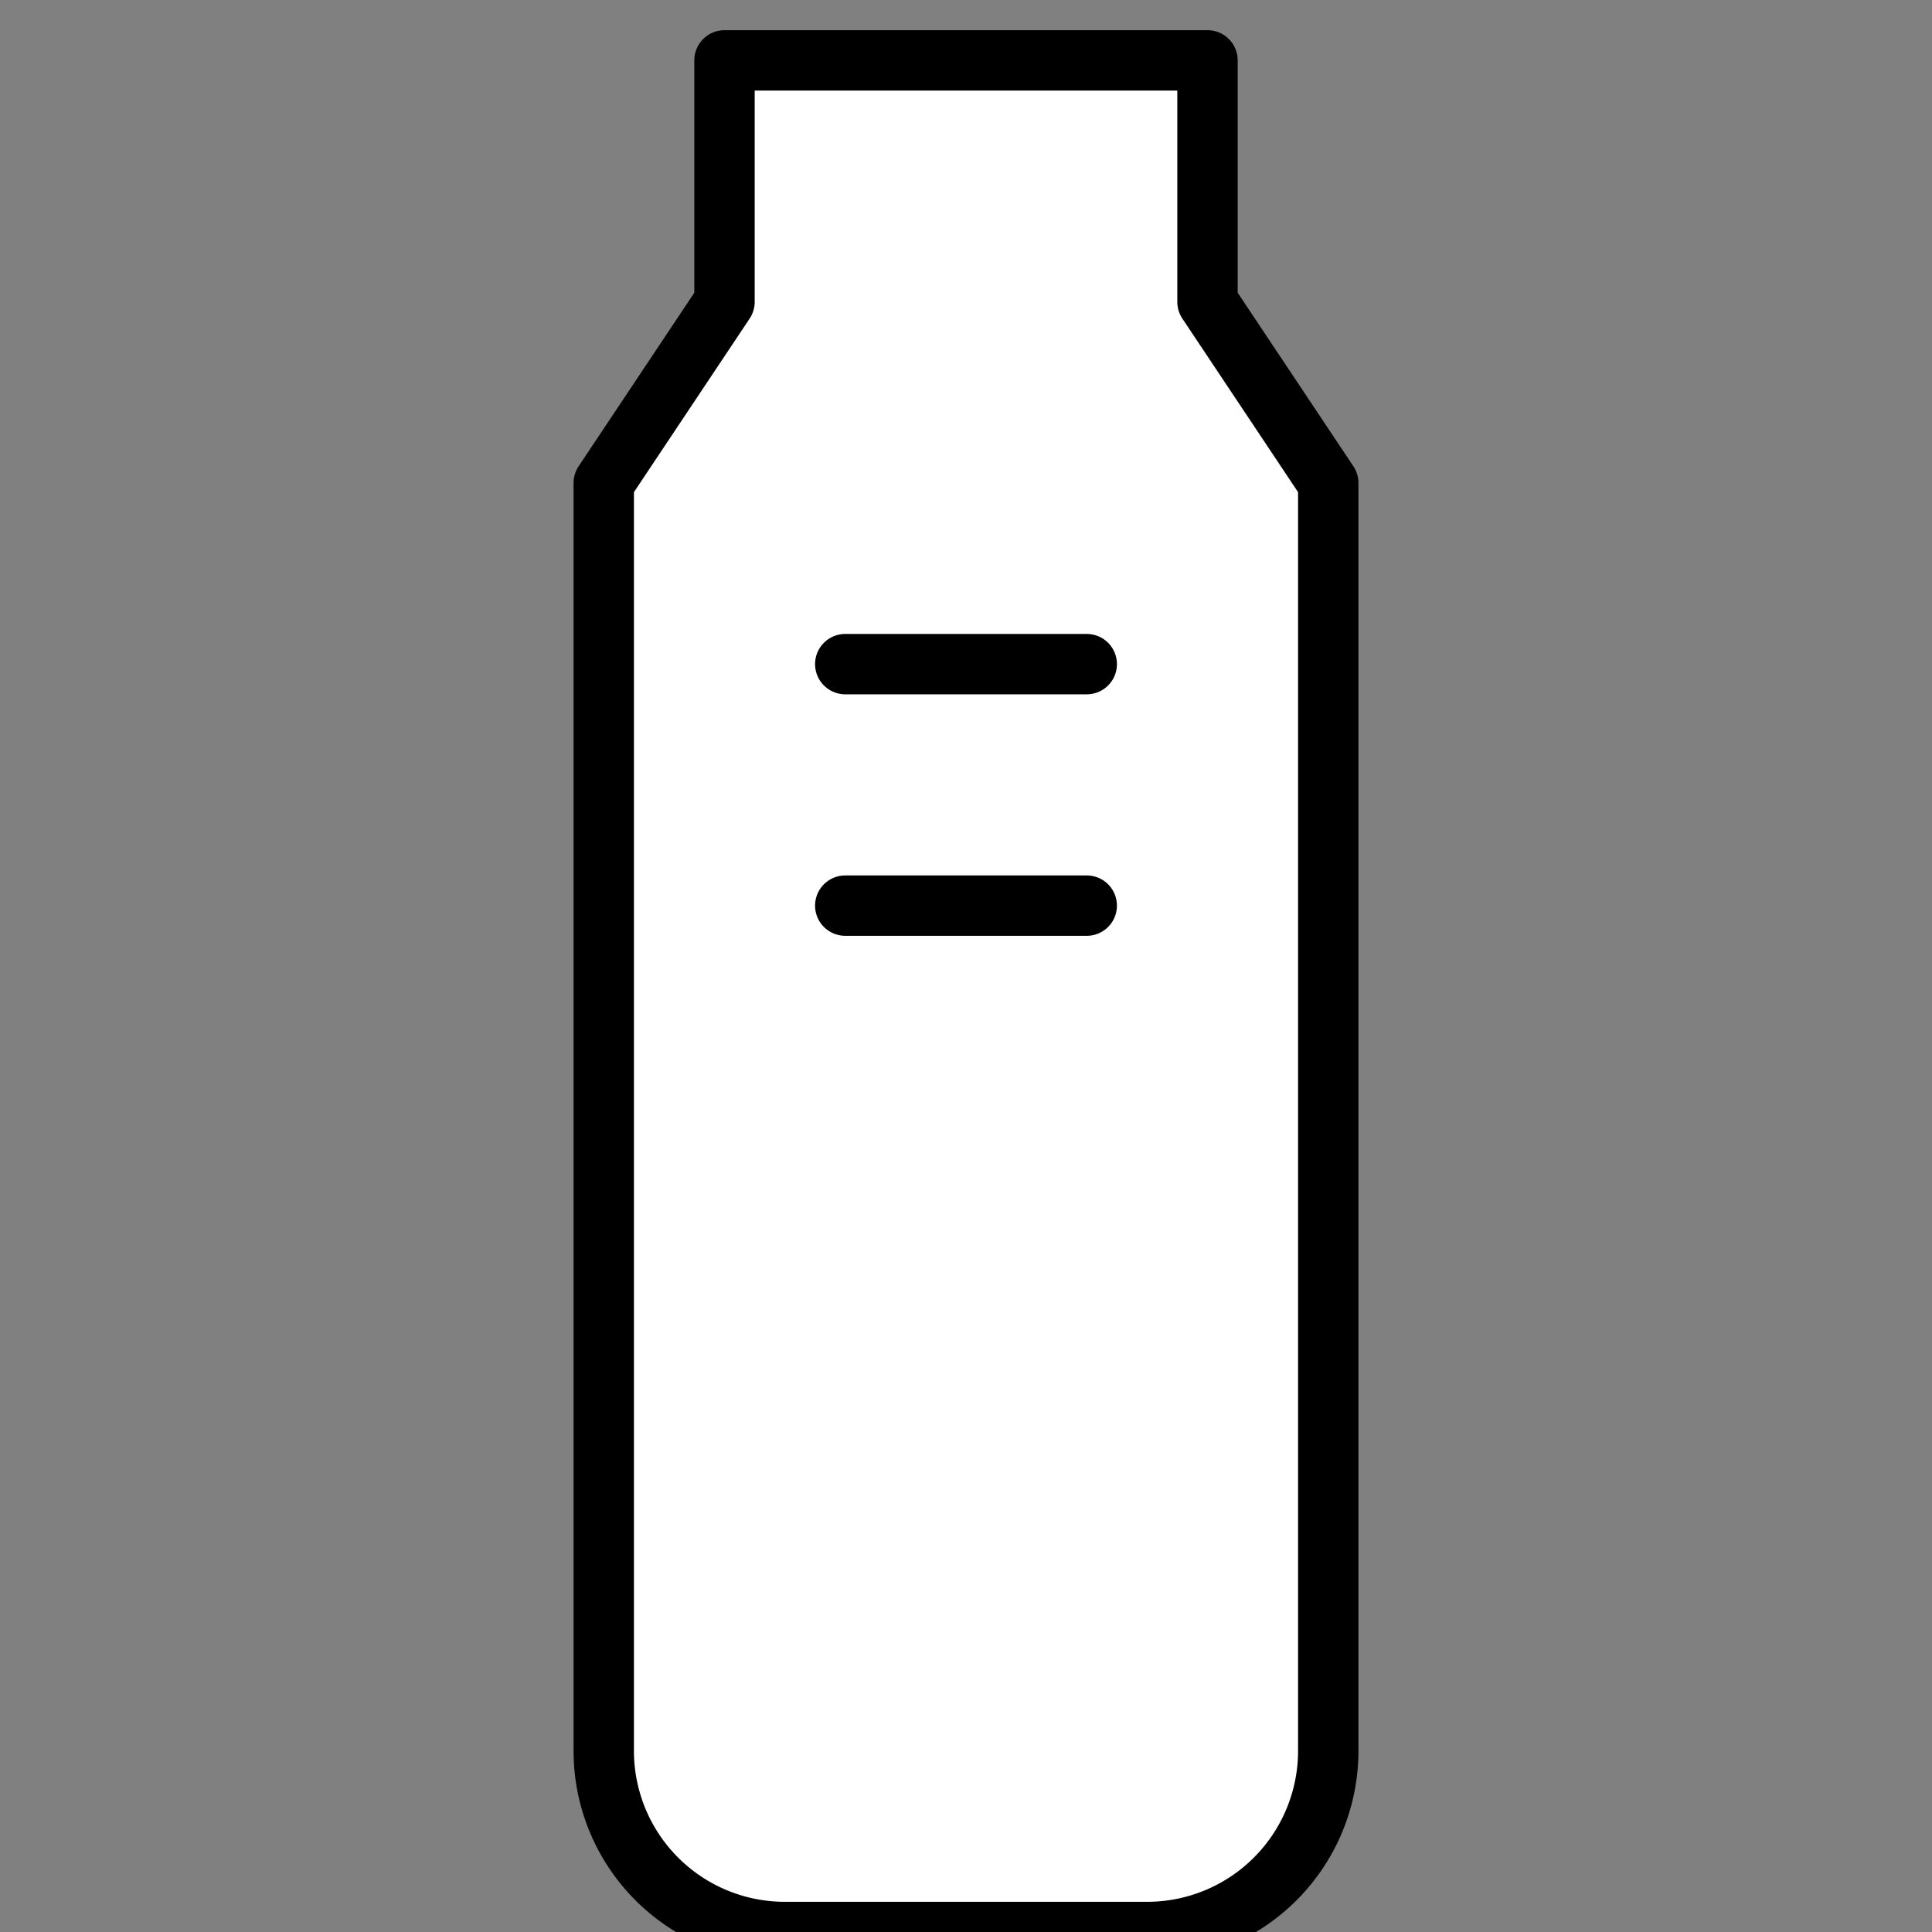 <?xml version="1.0" encoding="UTF-8"?>
<svg xmlns="http://www.w3.org/2000/svg" viewBox="0 0 64 64" width="64" height="64">
  <rect x="0" y="0" width="64" height="64" fill="#808080" stroke="none"/>
  <g fill="none" stroke="#000" stroke-width="2" stroke-linecap="round" stroke-linejoin="round">
    <path d="M24 2h16v8l4 6v42a6 6 0 0 1-6 6H26a6 6 0 0 1-6-6V16l4-6V2z" fill="#fff"/>
    <line x1="28" y1="22" x2="36" y2="22"/>
    <line x1="28" y1="30" x2="36" y2="30"/>
  </g>
</svg>